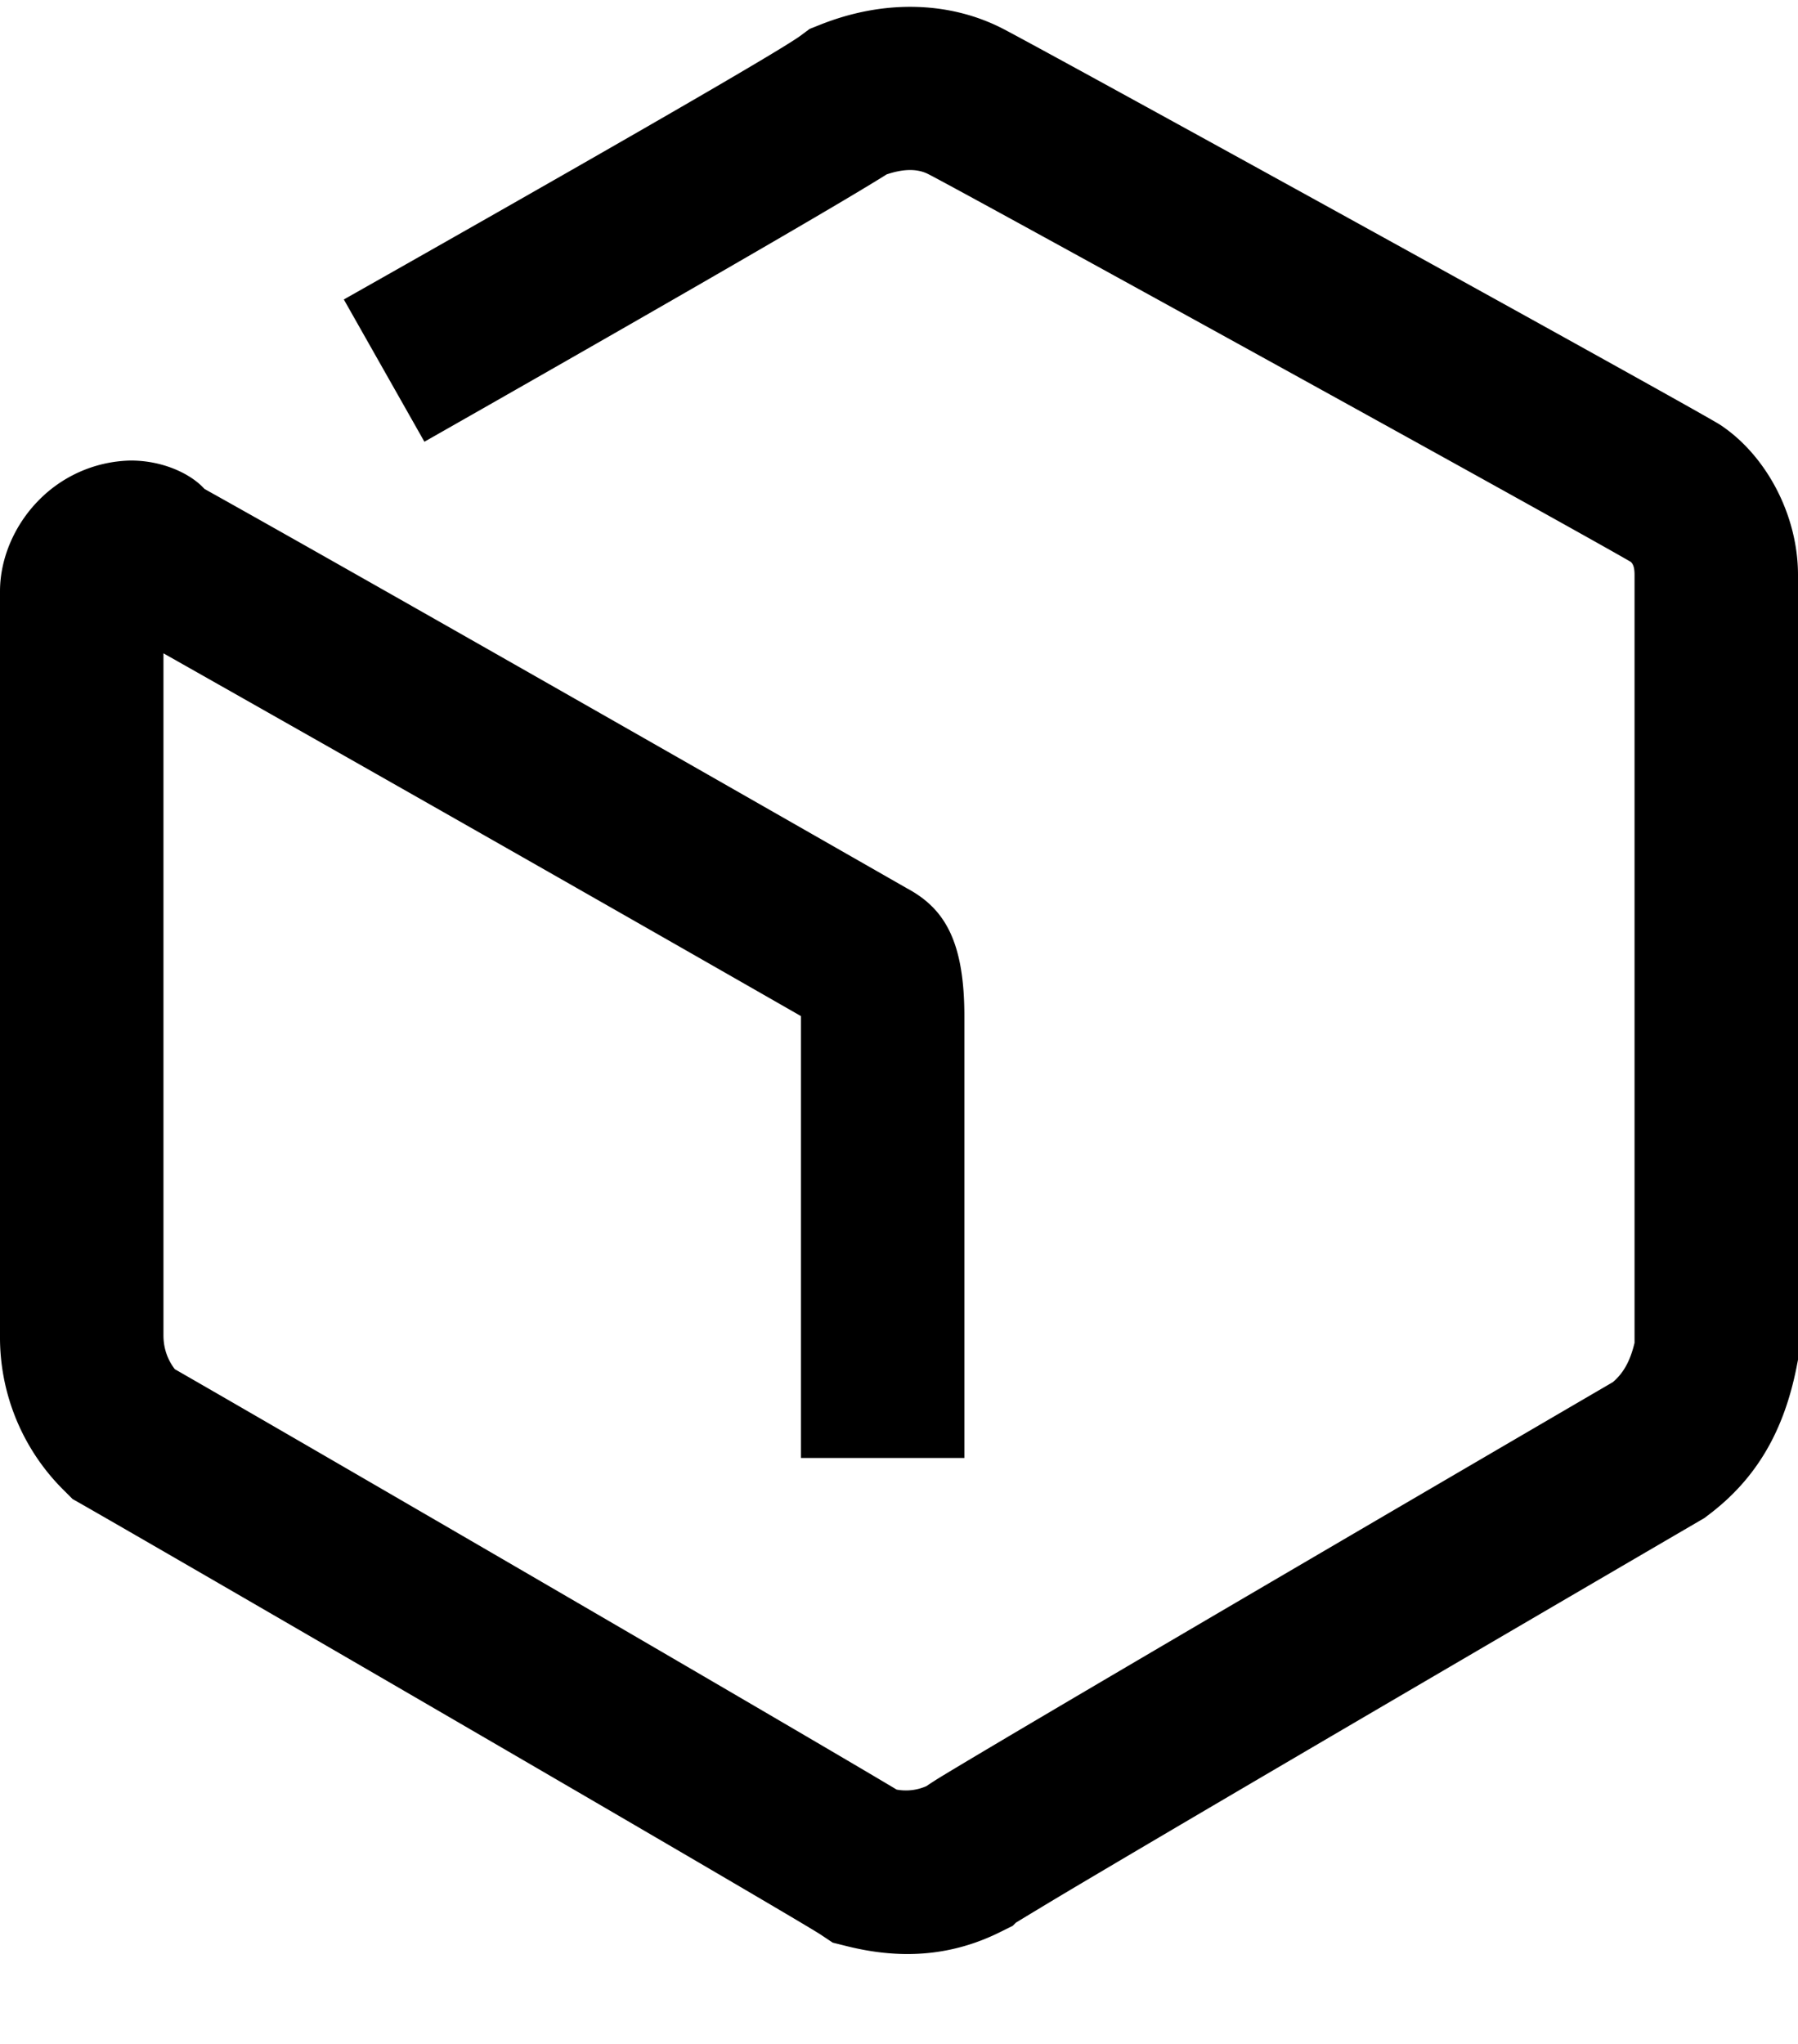 <svg xmlns="http://www.w3.org/2000/svg" fill-rule="evenodd" stroke-linejoin="round" stroke-miterlimit="2" clip-rule="evenodd" viewBox="0 0 22 25"><path fill="currentColor" d="M10.849 2.133c-.973.612-5.656 3.27-5.656 3.27l-.986-1.74S9.408.727 9.8.433l.106-.079.123-.049c.792-.317 1.584-.283 2.218.034.403.201 8.264 4.534 8.788 4.849l.02.013c.553.369.945 1.094.945 1.832v9.599l-.019.097c-.152.757-.476 1.35-1.081 1.804l-.046.035-.05.029s-5.372 3.133-7.572 4.438c-.363.215-.679.407-.801.481l-.039.039-.145.072c-.63.316-1.259.334-1.89.176l-.168-.042-.144-.096c-.298-.199-7.65-4.469-9.041-5.264l-.116-.066-.095-.095A2.631 2.631 0 010 16.333v-9.1c0-.403.178-.817.48-1.12a1.62 1.62 0 011.12-.48c.361 0 .684.136.869.313l.034.035c1.998 1.115 7.241 4.111 8.592 4.883.454.243.705.633.705 1.569v5.4h-2v-5.405A1730.7 1730.7 0 002 7.991v8.342c0 .165.054.303.139.414 1.576.904 7.667 4.445 8.832 5.142a.622.622 0 00.364-.042c.059-.04.129-.085.21-.134 1.356-.82 7.513-4.413 8.19-4.808.147-.125.219-.289.265-.48V7.033c0-.059-.006-.127-.047-.161-.728-.425-8.21-4.55-8.6-4.745-.146-.072-.323-.055-.504.006z"/></svg>